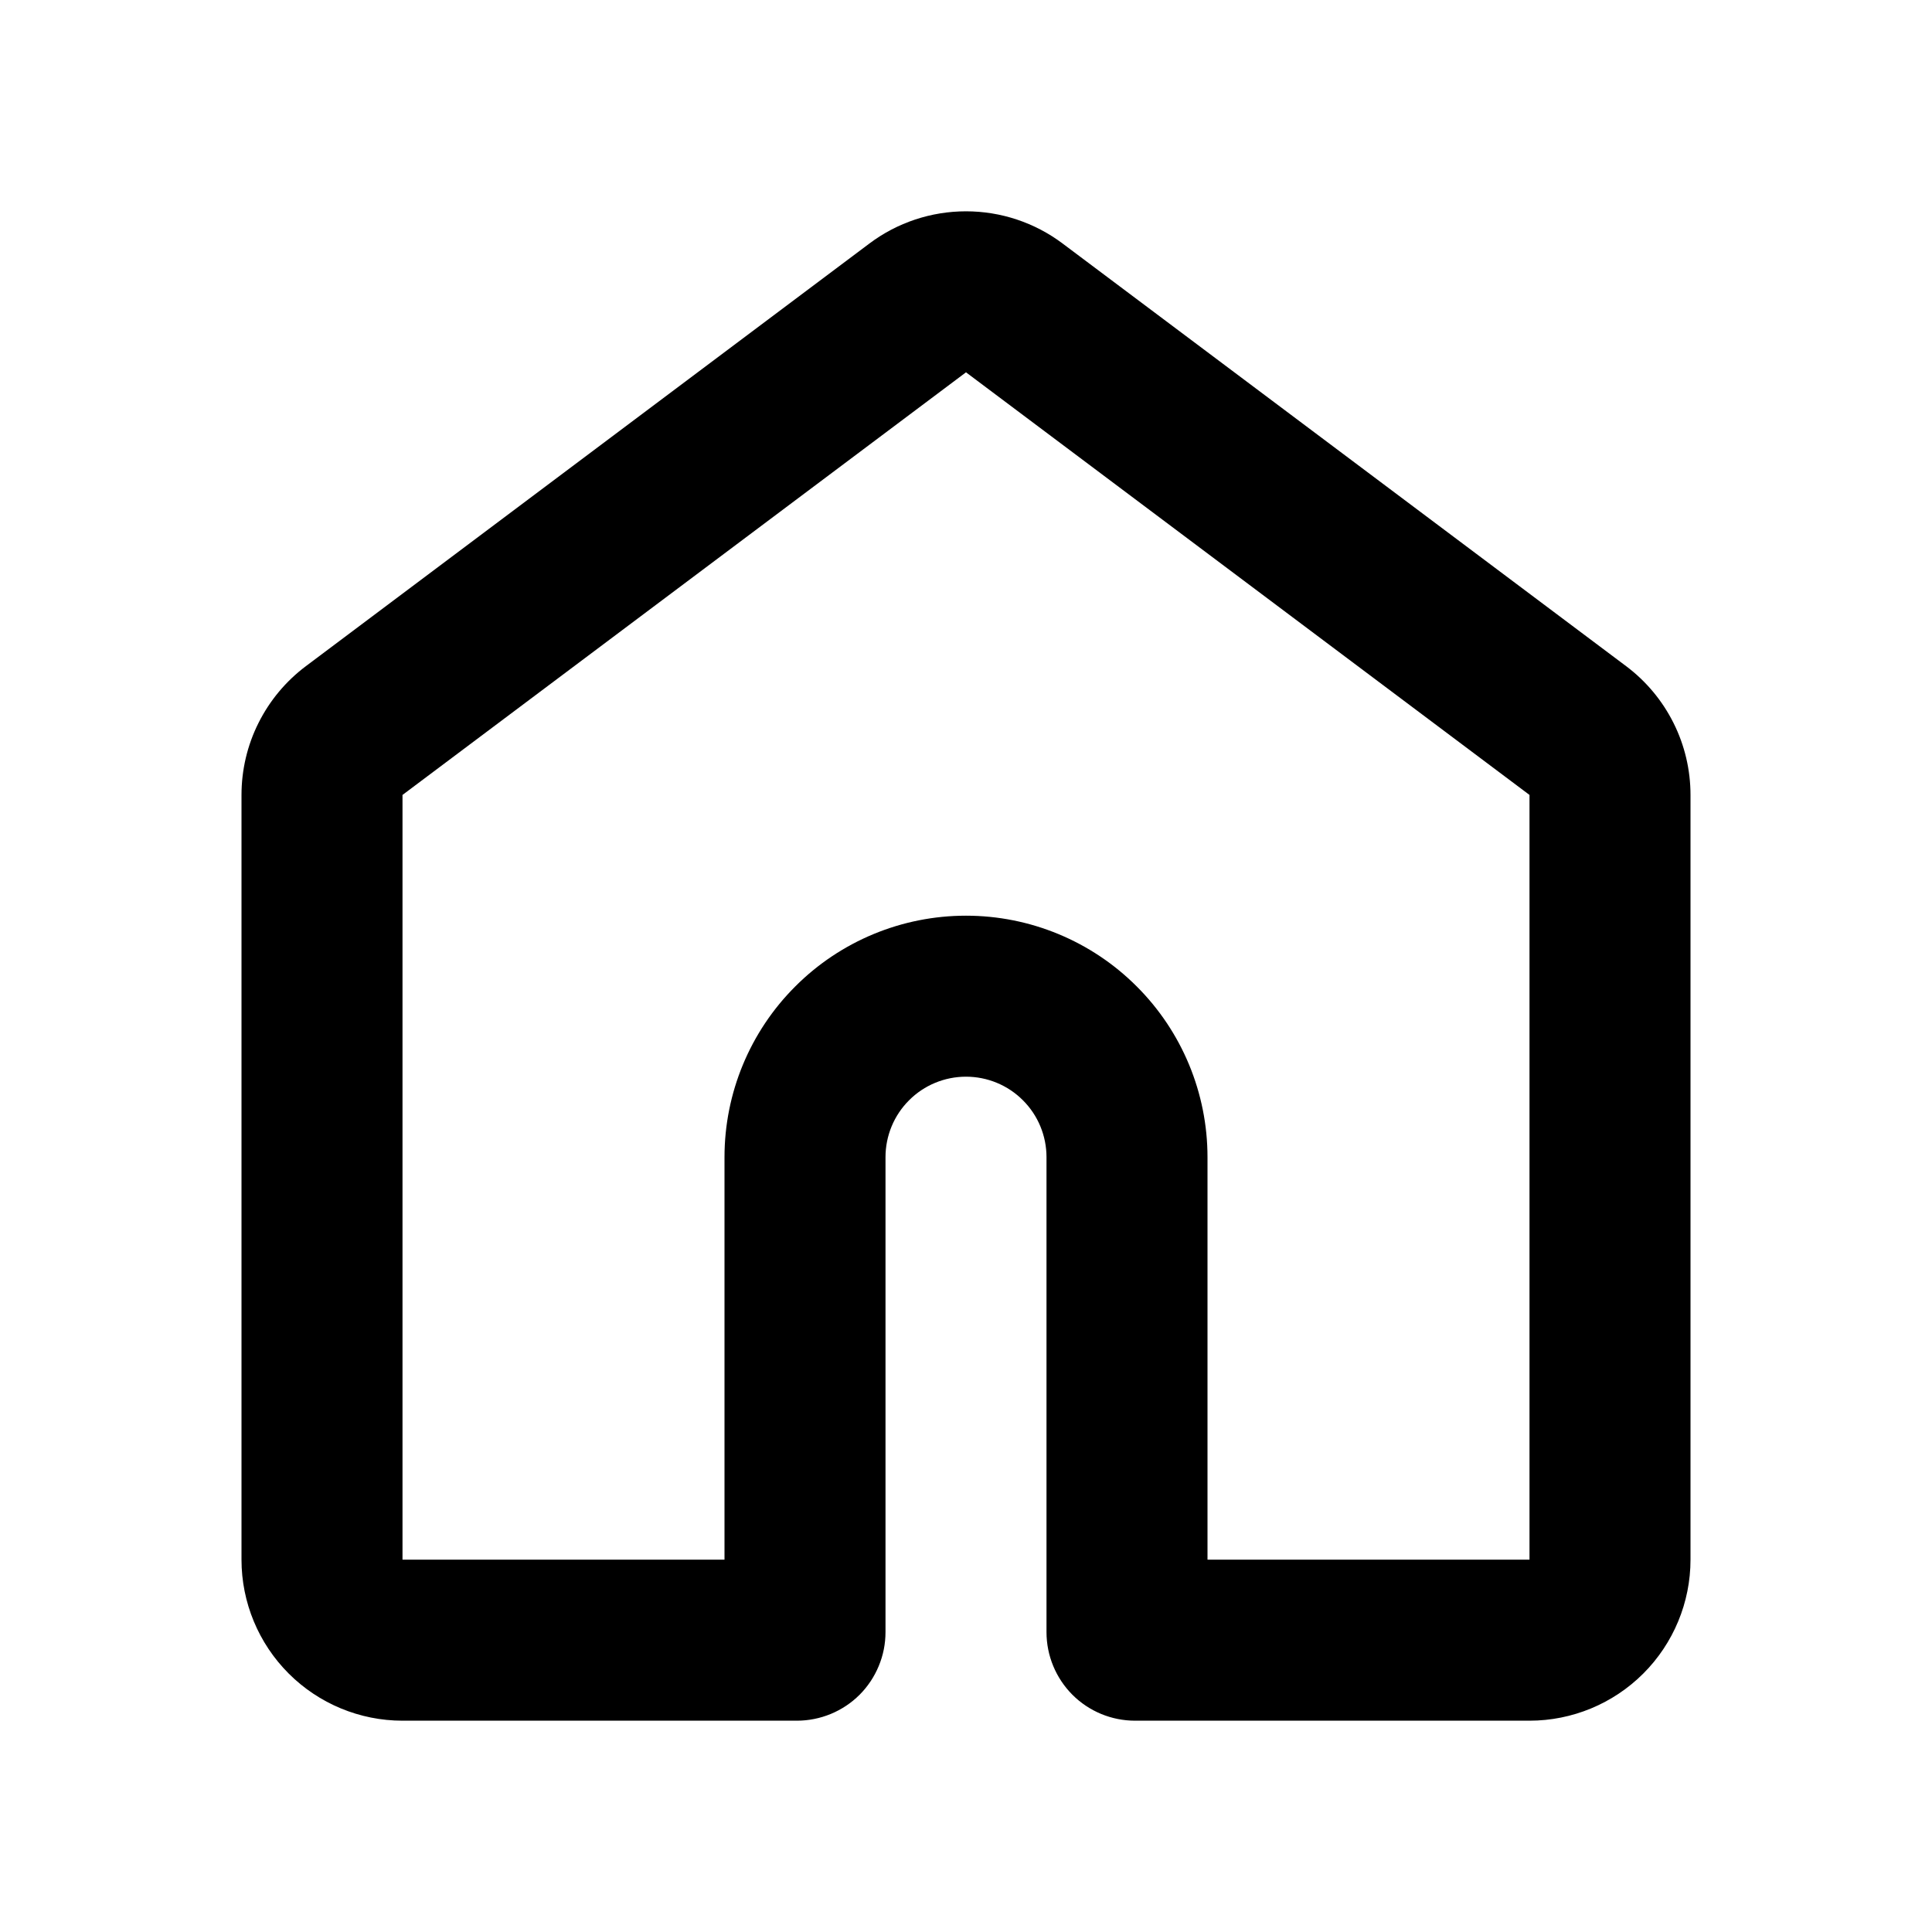 <svg width="24" height="24" viewBox="0 0 24 24" fill="none" xmlns="http://www.w3.org/2000/svg">
<path fill-rule="evenodd" clip-rule="evenodd" d="M10.8 3.025C11.146 2.765 11.567 2.625 12 2.625C12.433 2.625 12.854 2.765 13.2 3.025L20.2 8.275C20.448 8.461 20.65 8.703 20.789 8.981C20.928 9.258 21 9.565 21 9.875V19.375C21 19.905 20.789 20.414 20.414 20.789C20.039 21.164 19.53 21.375 19 21.375H14.1C13.808 21.375 13.528 21.259 13.322 21.053C13.116 20.846 13 20.567 13 20.275V14.375C13 14.11 12.895 13.855 12.707 13.668C12.52 13.48 12.265 13.375 12 13.375C11.735 13.375 11.48 13.48 11.293 13.668C11.105 13.855 11 14.11 11 14.375V20.275C11 20.419 10.972 20.562 10.916 20.696C10.861 20.829 10.78 20.951 10.678 21.053C10.576 21.155 10.454 21.236 10.321 21.291C10.188 21.346 10.044 21.375 9.9 21.375H5C4.47 21.375 3.961 21.164 3.586 20.789C3.211 20.414 3 19.905 3 19.375V9.875C3 9.565 3.072 9.258 3.211 8.981C3.35 8.703 3.552 8.461 3.8 8.275L10.8 3.025ZM12 4.625L5 9.875V19.375H9V14.375C9 13.579 9.316 12.816 9.879 12.254C10.441 11.691 11.204 11.375 12 11.375C12.796 11.375 13.559 11.691 14.121 12.254C14.684 12.816 15 13.579 15 14.375V19.375H19V9.875L12 4.625Z" fill="black"/>
</svg>
